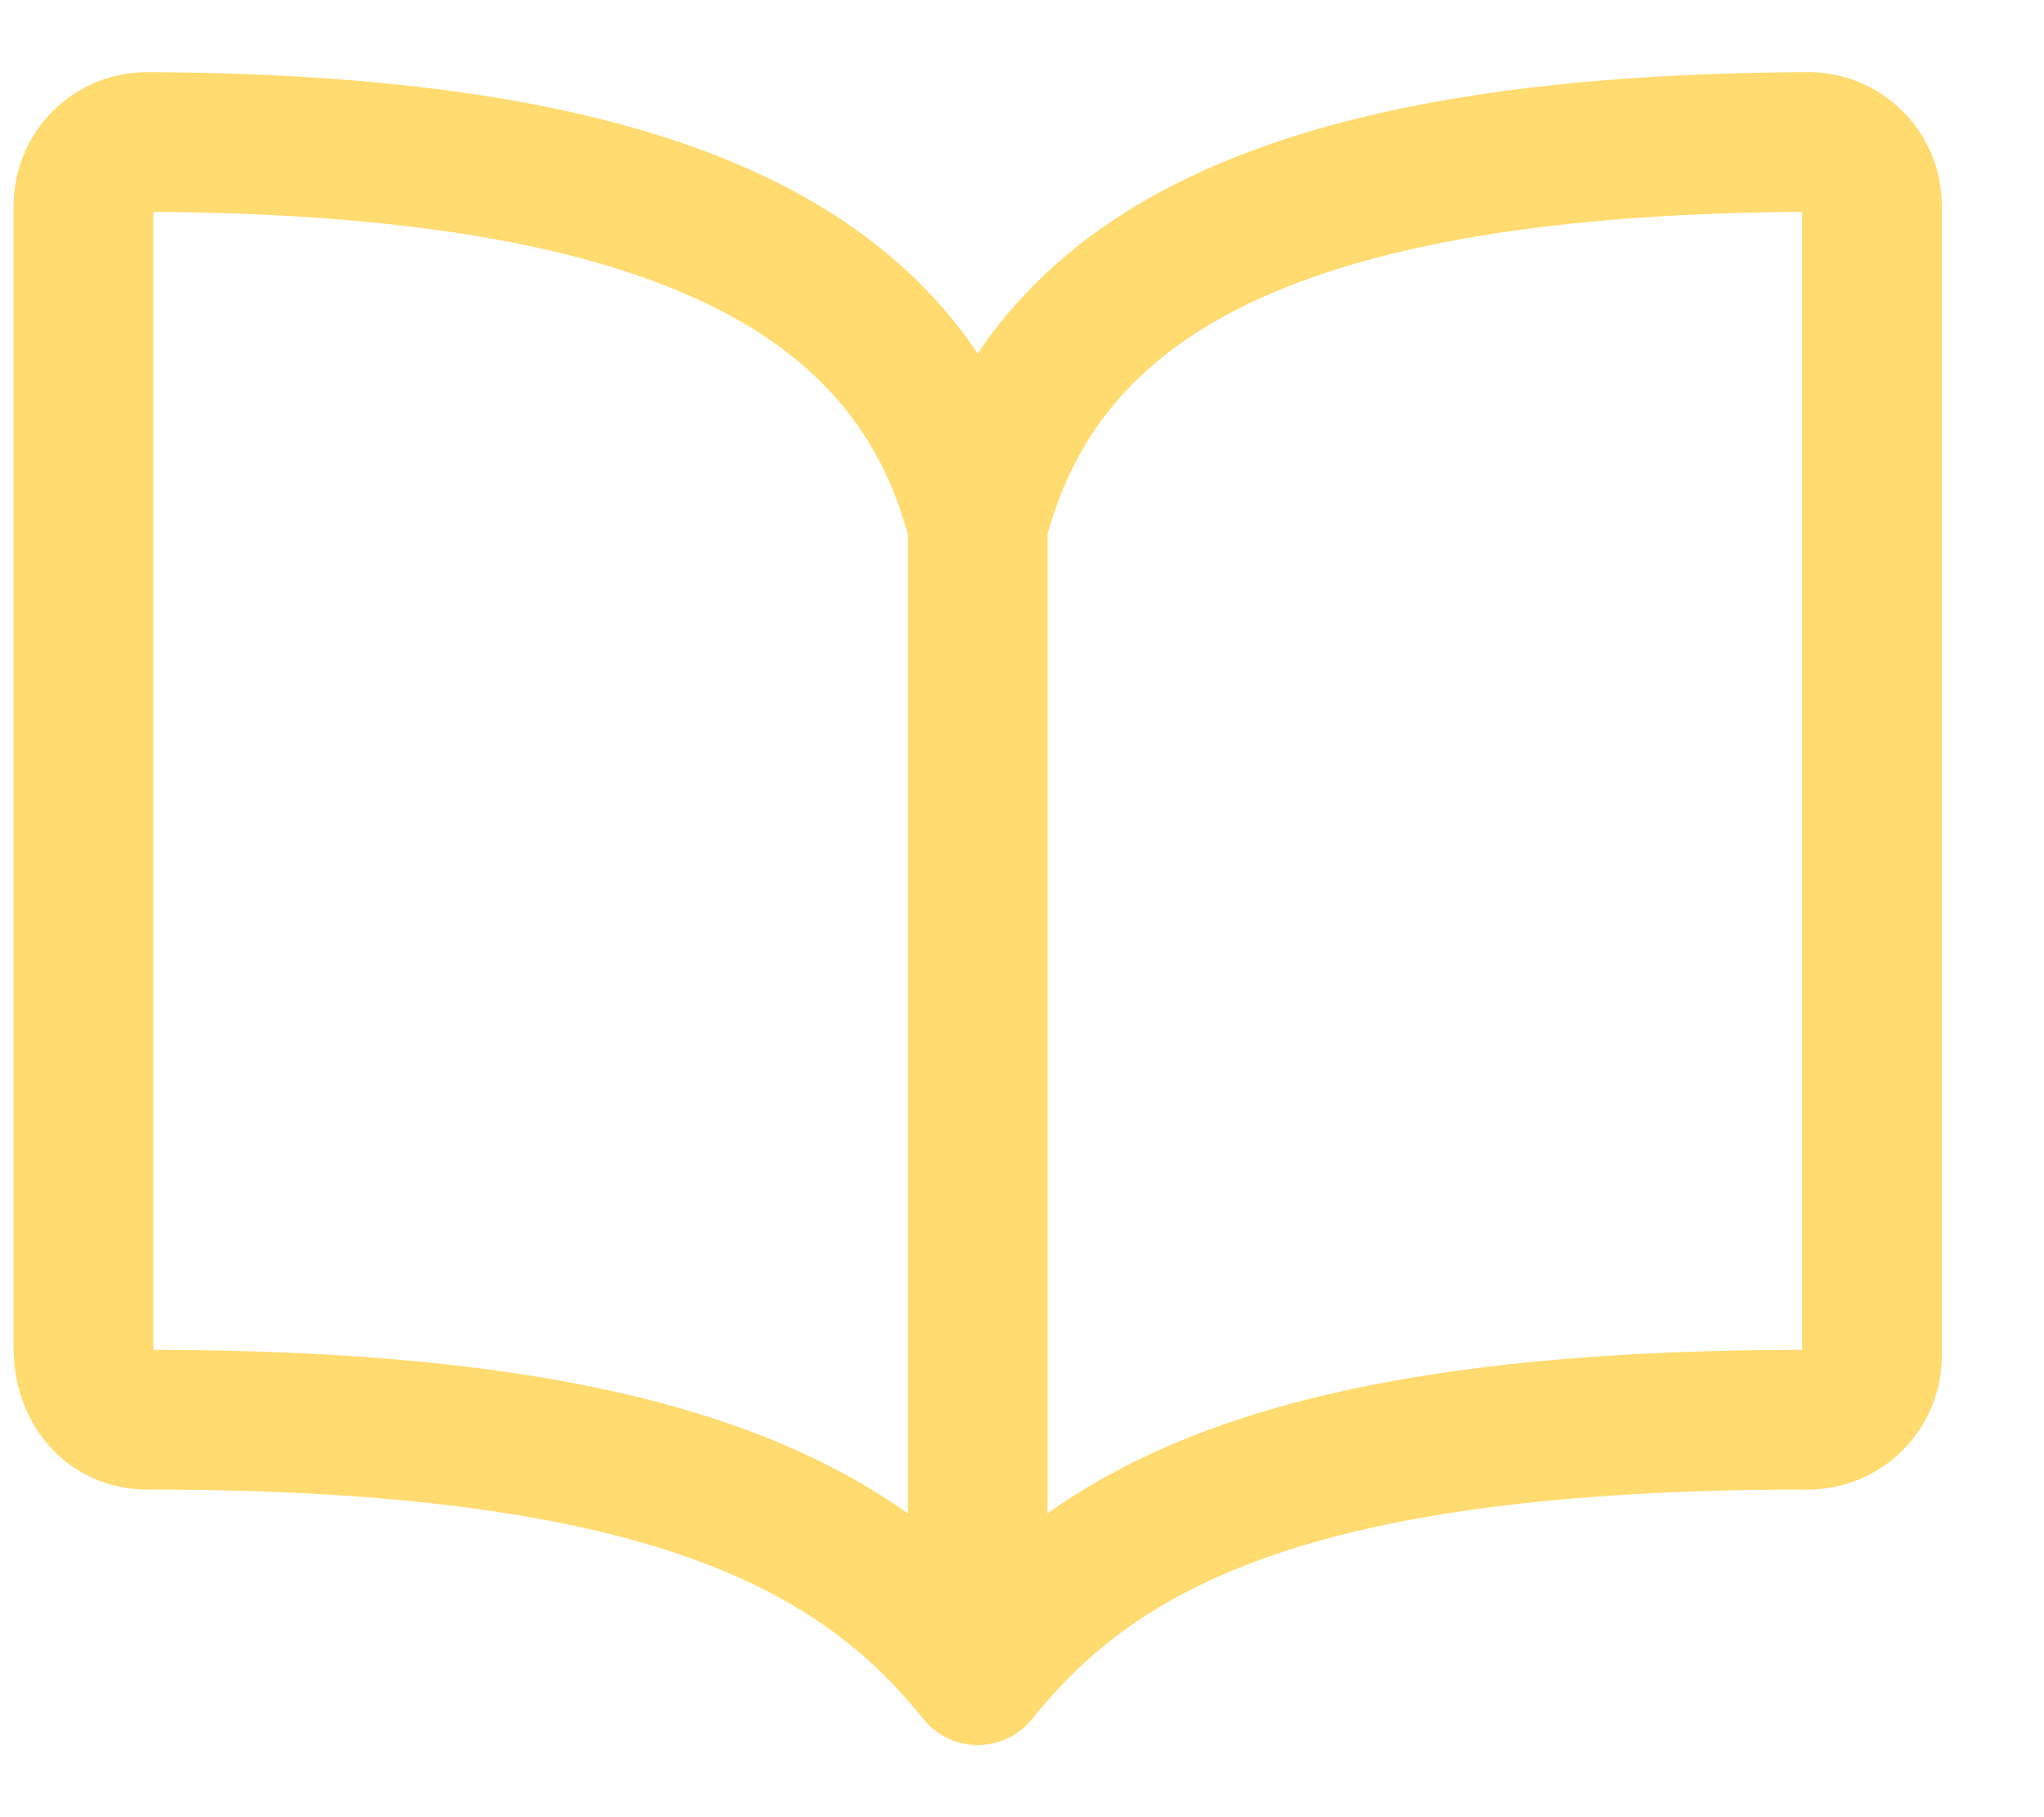 <svg width="18" height="16" viewBox="0 0 18 16" fill="none" xmlns="http://www.w3.org/2000/svg">
<path d="M8.61 4.625C9.173 2.405 11.297 1.271 15.922 1.25C15.996 1.25 16.07 1.264 16.138 1.292C16.206 1.32 16.269 1.362 16.321 1.414C16.373 1.466 16.415 1.529 16.443 1.597C16.471 1.665 16.485 1.739 16.485 1.812V11.938C16.485 12.087 16.426 12.23 16.32 12.335C16.215 12.441 16.072 12.5 15.922 12.5C11.422 12.5 9.684 13.407 8.61 14.75M8.61 4.625C8.048 2.405 5.923 1.271 1.298 1.25C1.224 1.25 1.15 1.264 1.082 1.292C1.014 1.32 0.951 1.362 0.899 1.414C0.847 1.466 0.805 1.529 0.777 1.597C0.749 1.665 0.735 1.739 0.735 1.812V11.87C0.735 12.217 0.95 12.5 1.298 12.5C5.798 12.5 7.542 13.414 8.61 14.75M8.61 4.625V14.75" stroke="#FFDB70" stroke-width="1.23" stroke-linecap="round" stroke-linejoin="round"/>
</svg>
